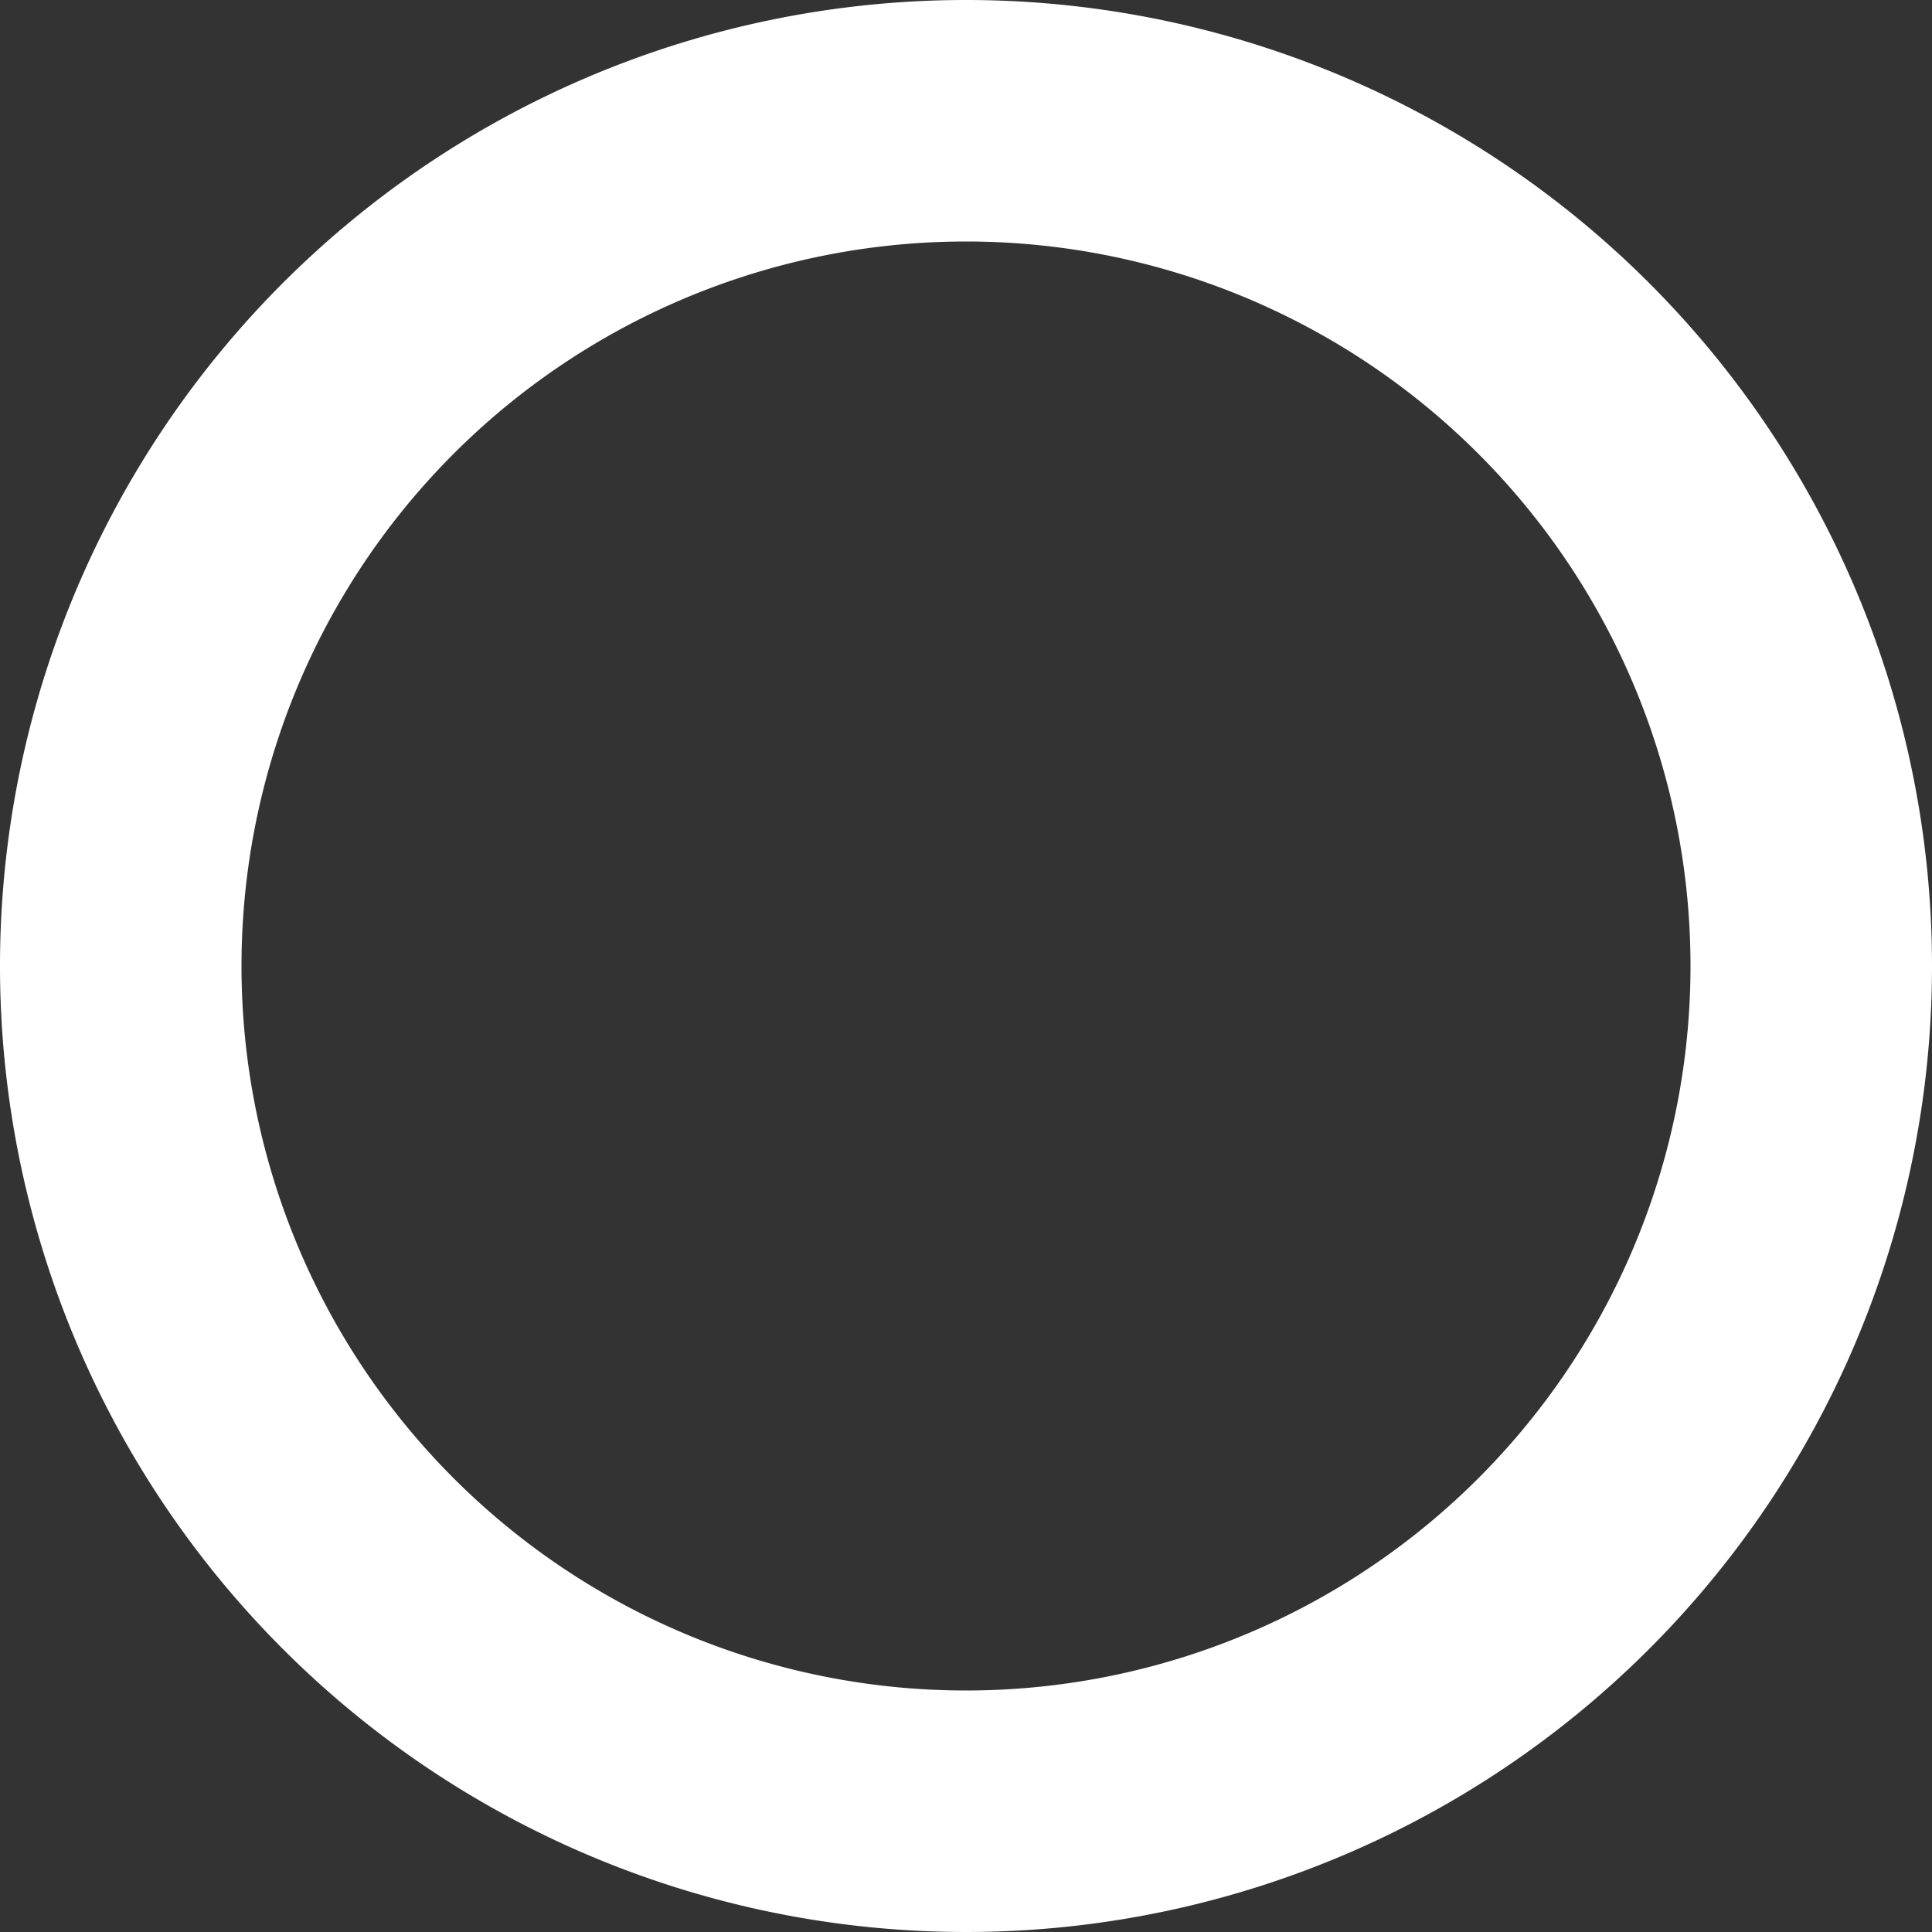 <svg id="Layer_1" data-name="Layer 1" xmlns="http://www.w3.org/2000/svg" viewBox="0 0 24 24"><rect x="0" y="0" width="24" height="24" fill="#333333" stroke="none"/><defs><style>.cls-1{fill:#ffffff;}</style></defs><title>tidslinje-sirkel</title><path class="cls-1" d="M12,3a9,9,0,1,1-9,9,9,9,0,0,1,9-9m0-3A12,12,0,1,0,24,12,12,12,0,0,0,12,0h0Z"/></svg>